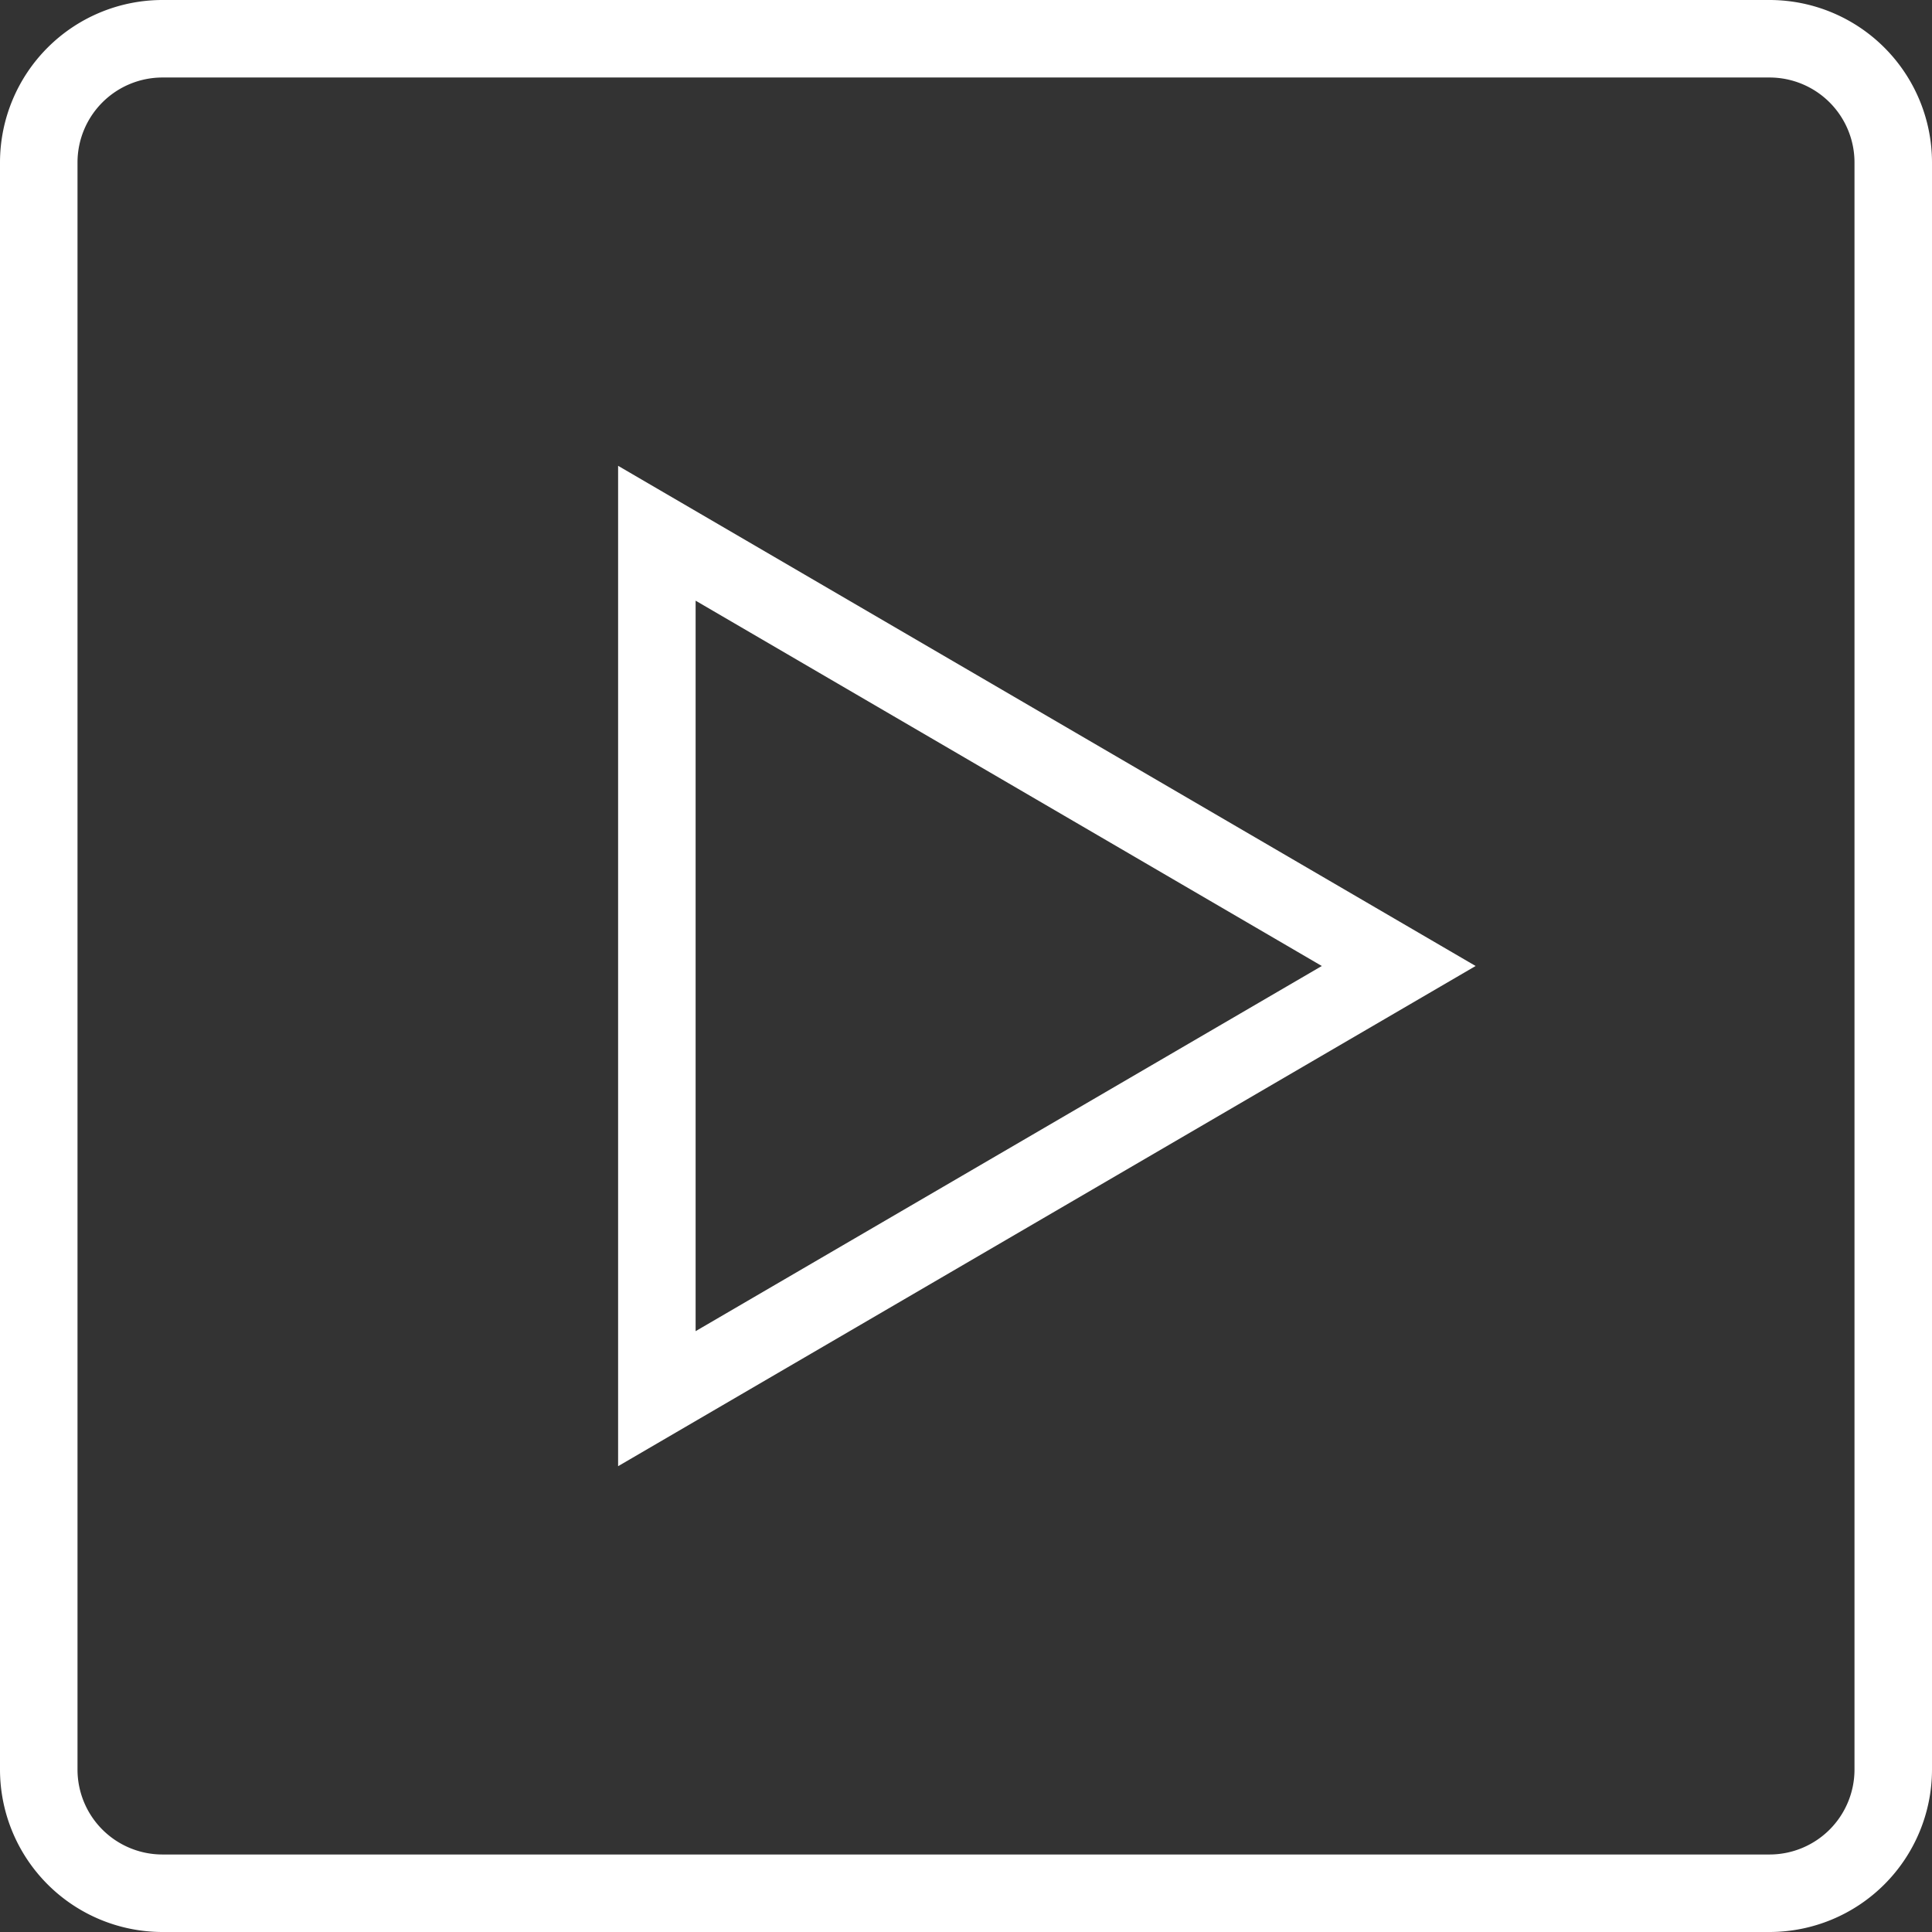 <svg xmlns="http://www.w3.org/2000/svg" width="99.709" height="99.709" viewBox="0 0 99.709 99.709">
  <rect x="0" y="0" width="99.709" height="99.709" fill="#333333" stroke="none"/>
  <g id="play-media" transform="translate(1 1)">
    <path id="Path_1921" data-name="Path 1921" d="M7.381-1H90.328a8.39,8.39,0,0,1,8.381,8.381V90.328a8.39,8.39,0,0,1-8.381,8.381H7.381A8.39,8.39,0,0,1-1,90.328V7.381A8.39,8.39,0,0,1,7.381-1ZM90.328,94.709a4.386,4.386,0,0,0,4.381-4.381V7.381A4.386,4.386,0,0,0,90.328,3H7.381A4.386,4.386,0,0,0,3,7.381V90.328a4.386,4.386,0,0,0,4.381,4.381ZM30.9,23.04,75.156,48.854,30.9,74.669ZM67.217,48.854,34.9,30V67.7Z" transform="translate(0)" fill="#fff"/>
  </g>
</svg>
